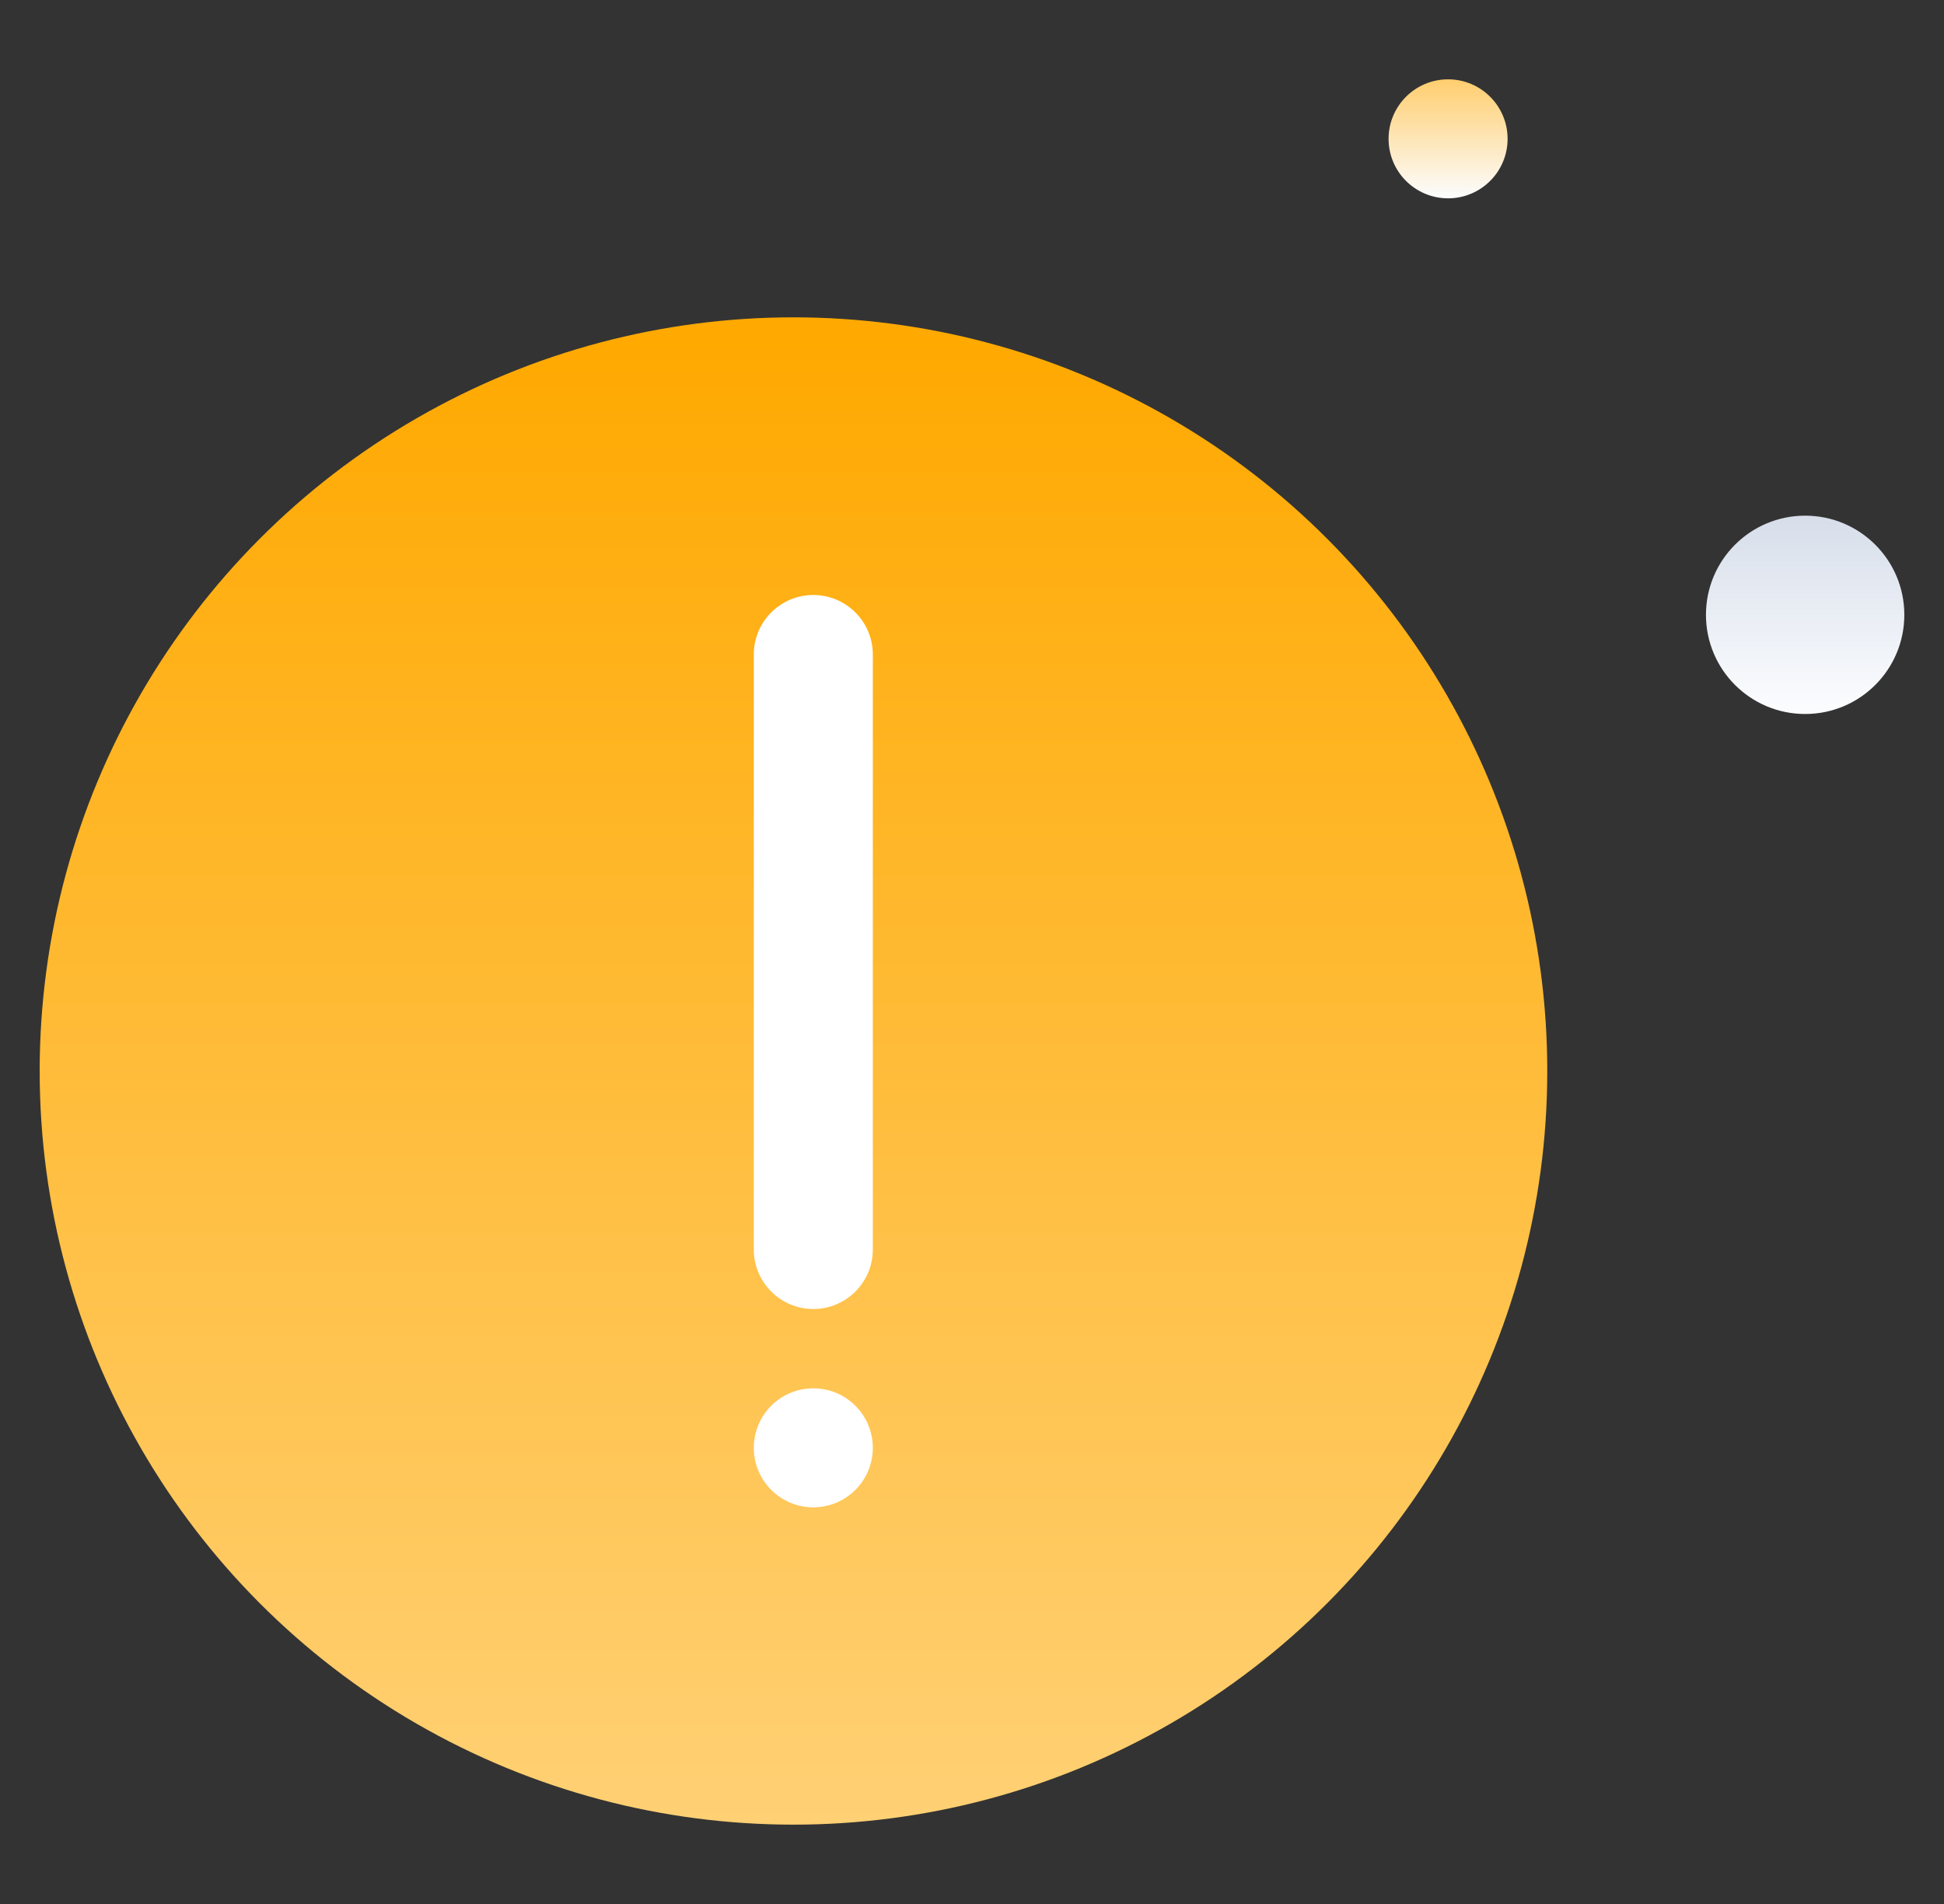<?xml version="1.0" encoding="UTF-8"?>
<svg width="49px" height="48px" viewBox="0 0 49 48" version="1.1" xmlns="http://www.w3.org/2000/svg" xmlns:xlink="http://www.w3.org/1999/xlink">
    <rect x="0" y="0" width="49" height="48" fill="#333333" stroke="none"/>
    <title>弹框1</title>
    <defs>
        <linearGradient x1="50%" y1="1.269%" x2="50%" y2="100%" id="linearGradient-1">
            <stop stop-color="#FFA901" offset="0%"></stop>
            <stop stop-color="#FFD074" offset="100%"></stop>
        </linearGradient>
        <linearGradient x1="50%" y1="100%" x2="50%" y2="0%" id="linearGradient-2">
            <stop stop-color="#FCFDFF" offset="0%"></stop>
            <stop stop-color="#D7DEEA" offset="100%"></stop>
        </linearGradient>
        <linearGradient x1="50%" y1="100%" x2="50%" y2="0%" id="linearGradient-3">
            <stop stop-color="#FCFDFF" offset="0%"></stop>
            <stop stop-color="#FFCE6E" offset="100%"></stop>
        </linearGradient>
    </defs>
    <g id="openlab-R2" stroke="none" stroke-width="1" fill="none" fill-rule="evenodd">
        <g id="提示" transform="translate(-273, -568)">
            <g id="删除" transform="translate(233, 489)">
                <g id="Group-3" transform="translate(40, 79)">
                    <circle id="Oval-9" fill="url(#linearGradient-1)" cx="20" cy="27" r="19"></circle>
                    <circle id="Oval-3" fill="url(#linearGradient-2)" cx="45.5" cy="15.5" r="2.5"></circle>
                    <circle id="Oval-3-Copy-3" fill="url(#linearGradient-3)" cx="36.5" cy="3.5" r="1.5"></circle>
                    <path d="M20.5,35 C21.328,35 22,35.672 22,36.5 C22,37.328 21.328,38 20.5,38 C19.672,38 19,37.328 19,36.5 C19,35.672 19.672,35 20.5,35 Z M20.5,15 C21.328,15 22,15.672 22,16.5 L22,31.5 C22,32.328 21.328,33 20.5,33 C19.672,33 19,32.328 19,31.5 L19,16.5 C19,15.672 19.672,15 20.5,15 Z" id="Combined-Shape" fill="#FFFFFF"></path>
                </g>
            </g>
        </g>
    </g>
</svg>